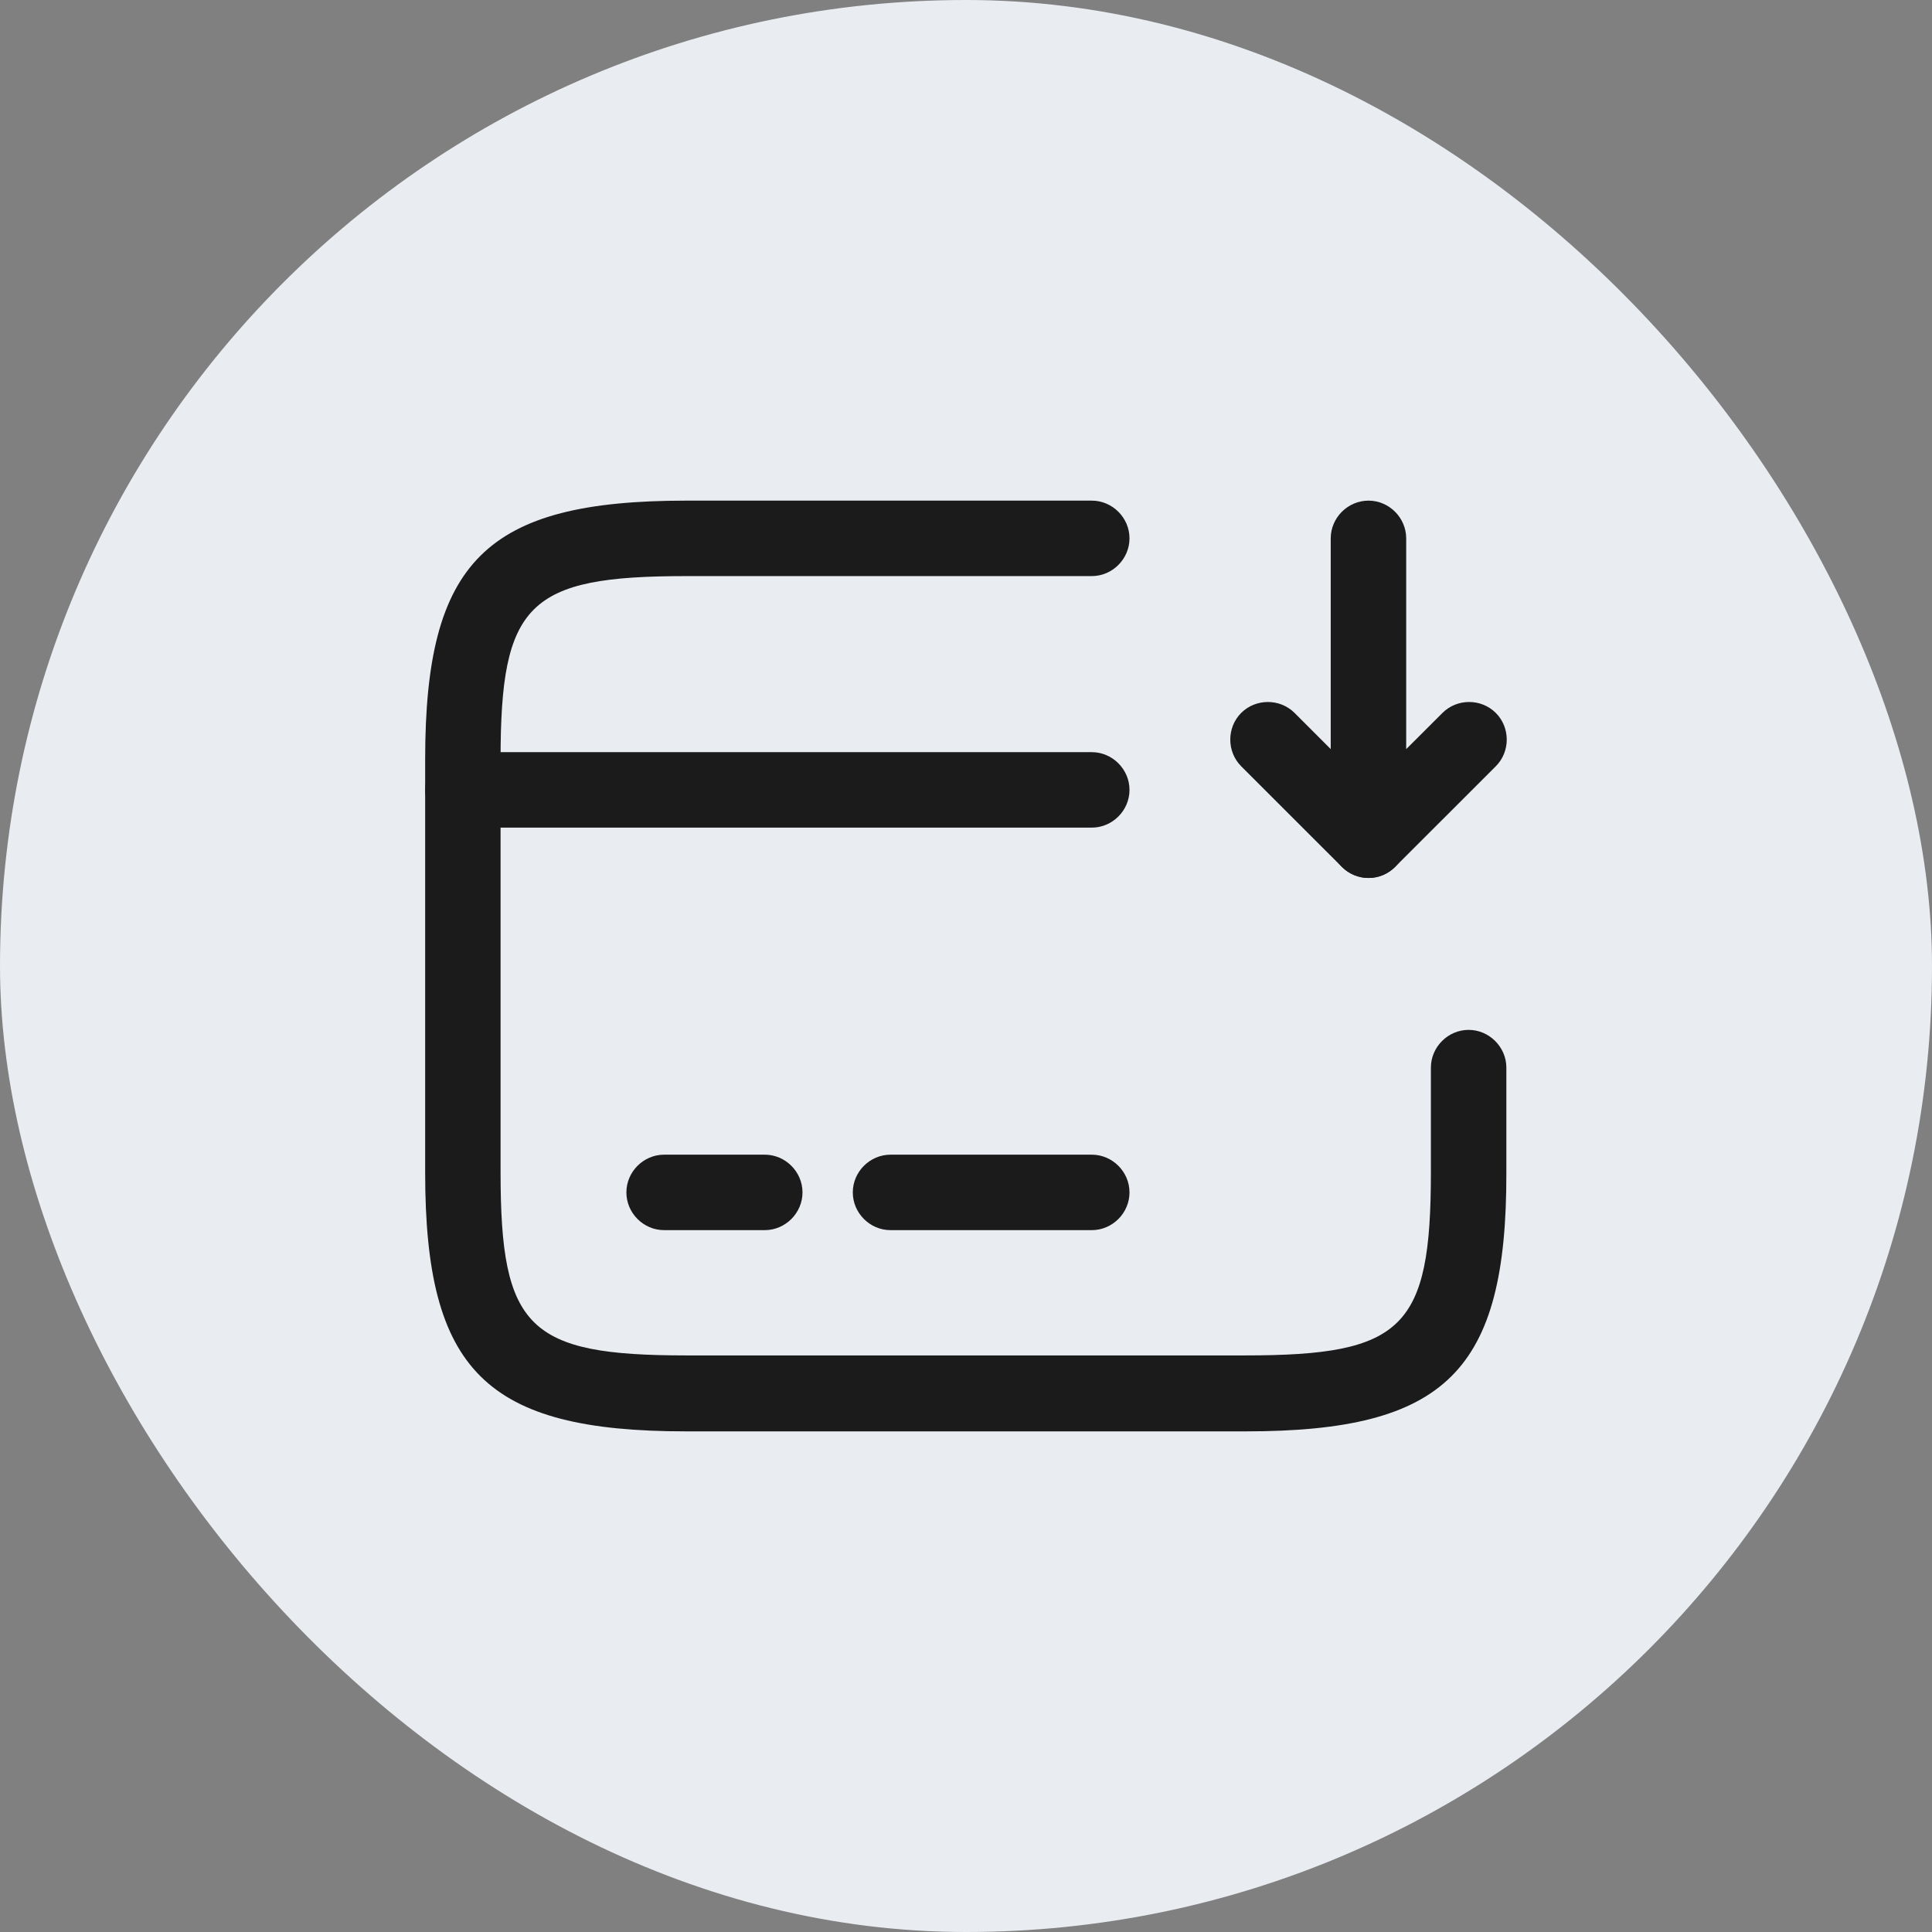 <svg width="32" height="32" viewBox="0 0 32 32" fill="none" xmlns="http://www.w3.org/2000/svg">
<rect x="0" y="0" width="32" height="32" fill="#808080" stroke="none"/>
<rect width="32" height="32" rx="16" fill="#E9ECF1"/>
<path d="M18.083 13.708H7.667C7.325 13.708 7.042 13.425 7.042 13.083C7.042 12.742 7.325 12.458 7.667 12.458H18.083C18.425 12.458 18.708 12.742 18.708 13.083C18.708 13.425 18.425 13.708 18.083 13.708Z" fill="#1B1B1C"/>
<path d="M12.667 20.375H11C10.658 20.375 10.375 20.092 10.375 19.75C10.375 19.408 10.658 19.125 11 19.125H12.667C13.008 19.125 13.292 19.408 13.292 19.75C13.292 20.092 13.008 20.375 12.667 20.375Z" fill="#1B1B1C"/>
<path d="M18.083 20.375H14.75C14.408 20.375 14.125 20.092 14.125 19.75C14.125 19.408 14.408 19.125 14.75 19.125H18.083C18.425 19.125 18.708 19.408 18.708 19.75C18.708 20.092 18.425 20.375 18.083 20.375Z" fill="#1B1B1C"/>
<path d="M20.633 23.708H11.367C8.05 23.708 7.042 22.708 7.042 19.425V12.575C7.042 9.292 8.05 8.292 11.367 8.292H18.083C18.425 8.292 18.708 8.575 18.708 8.917C18.708 9.258 18.425 9.542 18.083 9.542H11.367C8.75 9.542 8.291 9.992 8.291 12.575V19.417C8.291 22 8.75 22.45 11.367 22.45H20.625C23.241 22.45 23.7 22 23.7 19.417V17.683C23.7 17.342 23.983 17.058 24.325 17.058C24.666 17.058 24.95 17.342 24.95 17.683V19.417C24.958 22.708 23.95 23.708 20.633 23.708Z" fill="#1B1B1C"/>
<path d="M22.666 14.542C22.583 14.542 22.508 14.525 22.425 14.492C22.192 14.392 22.041 14.167 22.041 13.917V8.917C22.041 8.575 22.325 8.292 22.666 8.292C23.008 8.292 23.291 8.575 23.291 8.917V12.408L23.892 11.808C24.133 11.567 24.533 11.567 24.775 11.808C25.017 12.05 25.017 12.45 24.775 12.692L23.108 14.358C22.991 14.475 22.833 14.542 22.666 14.542Z" fill="#1B1B1C"/>
<path d="M22.666 14.542C22.508 14.542 22.35 14.483 22.225 14.358L20.558 12.692C20.317 12.45 20.317 12.05 20.558 11.808C20.8 11.567 21.2 11.567 21.442 11.808L23.108 13.475C23.35 13.717 23.35 14.117 23.108 14.358C22.983 14.483 22.825 14.542 22.666 14.542Z" fill="#1B1B1C"/>
</svg>
